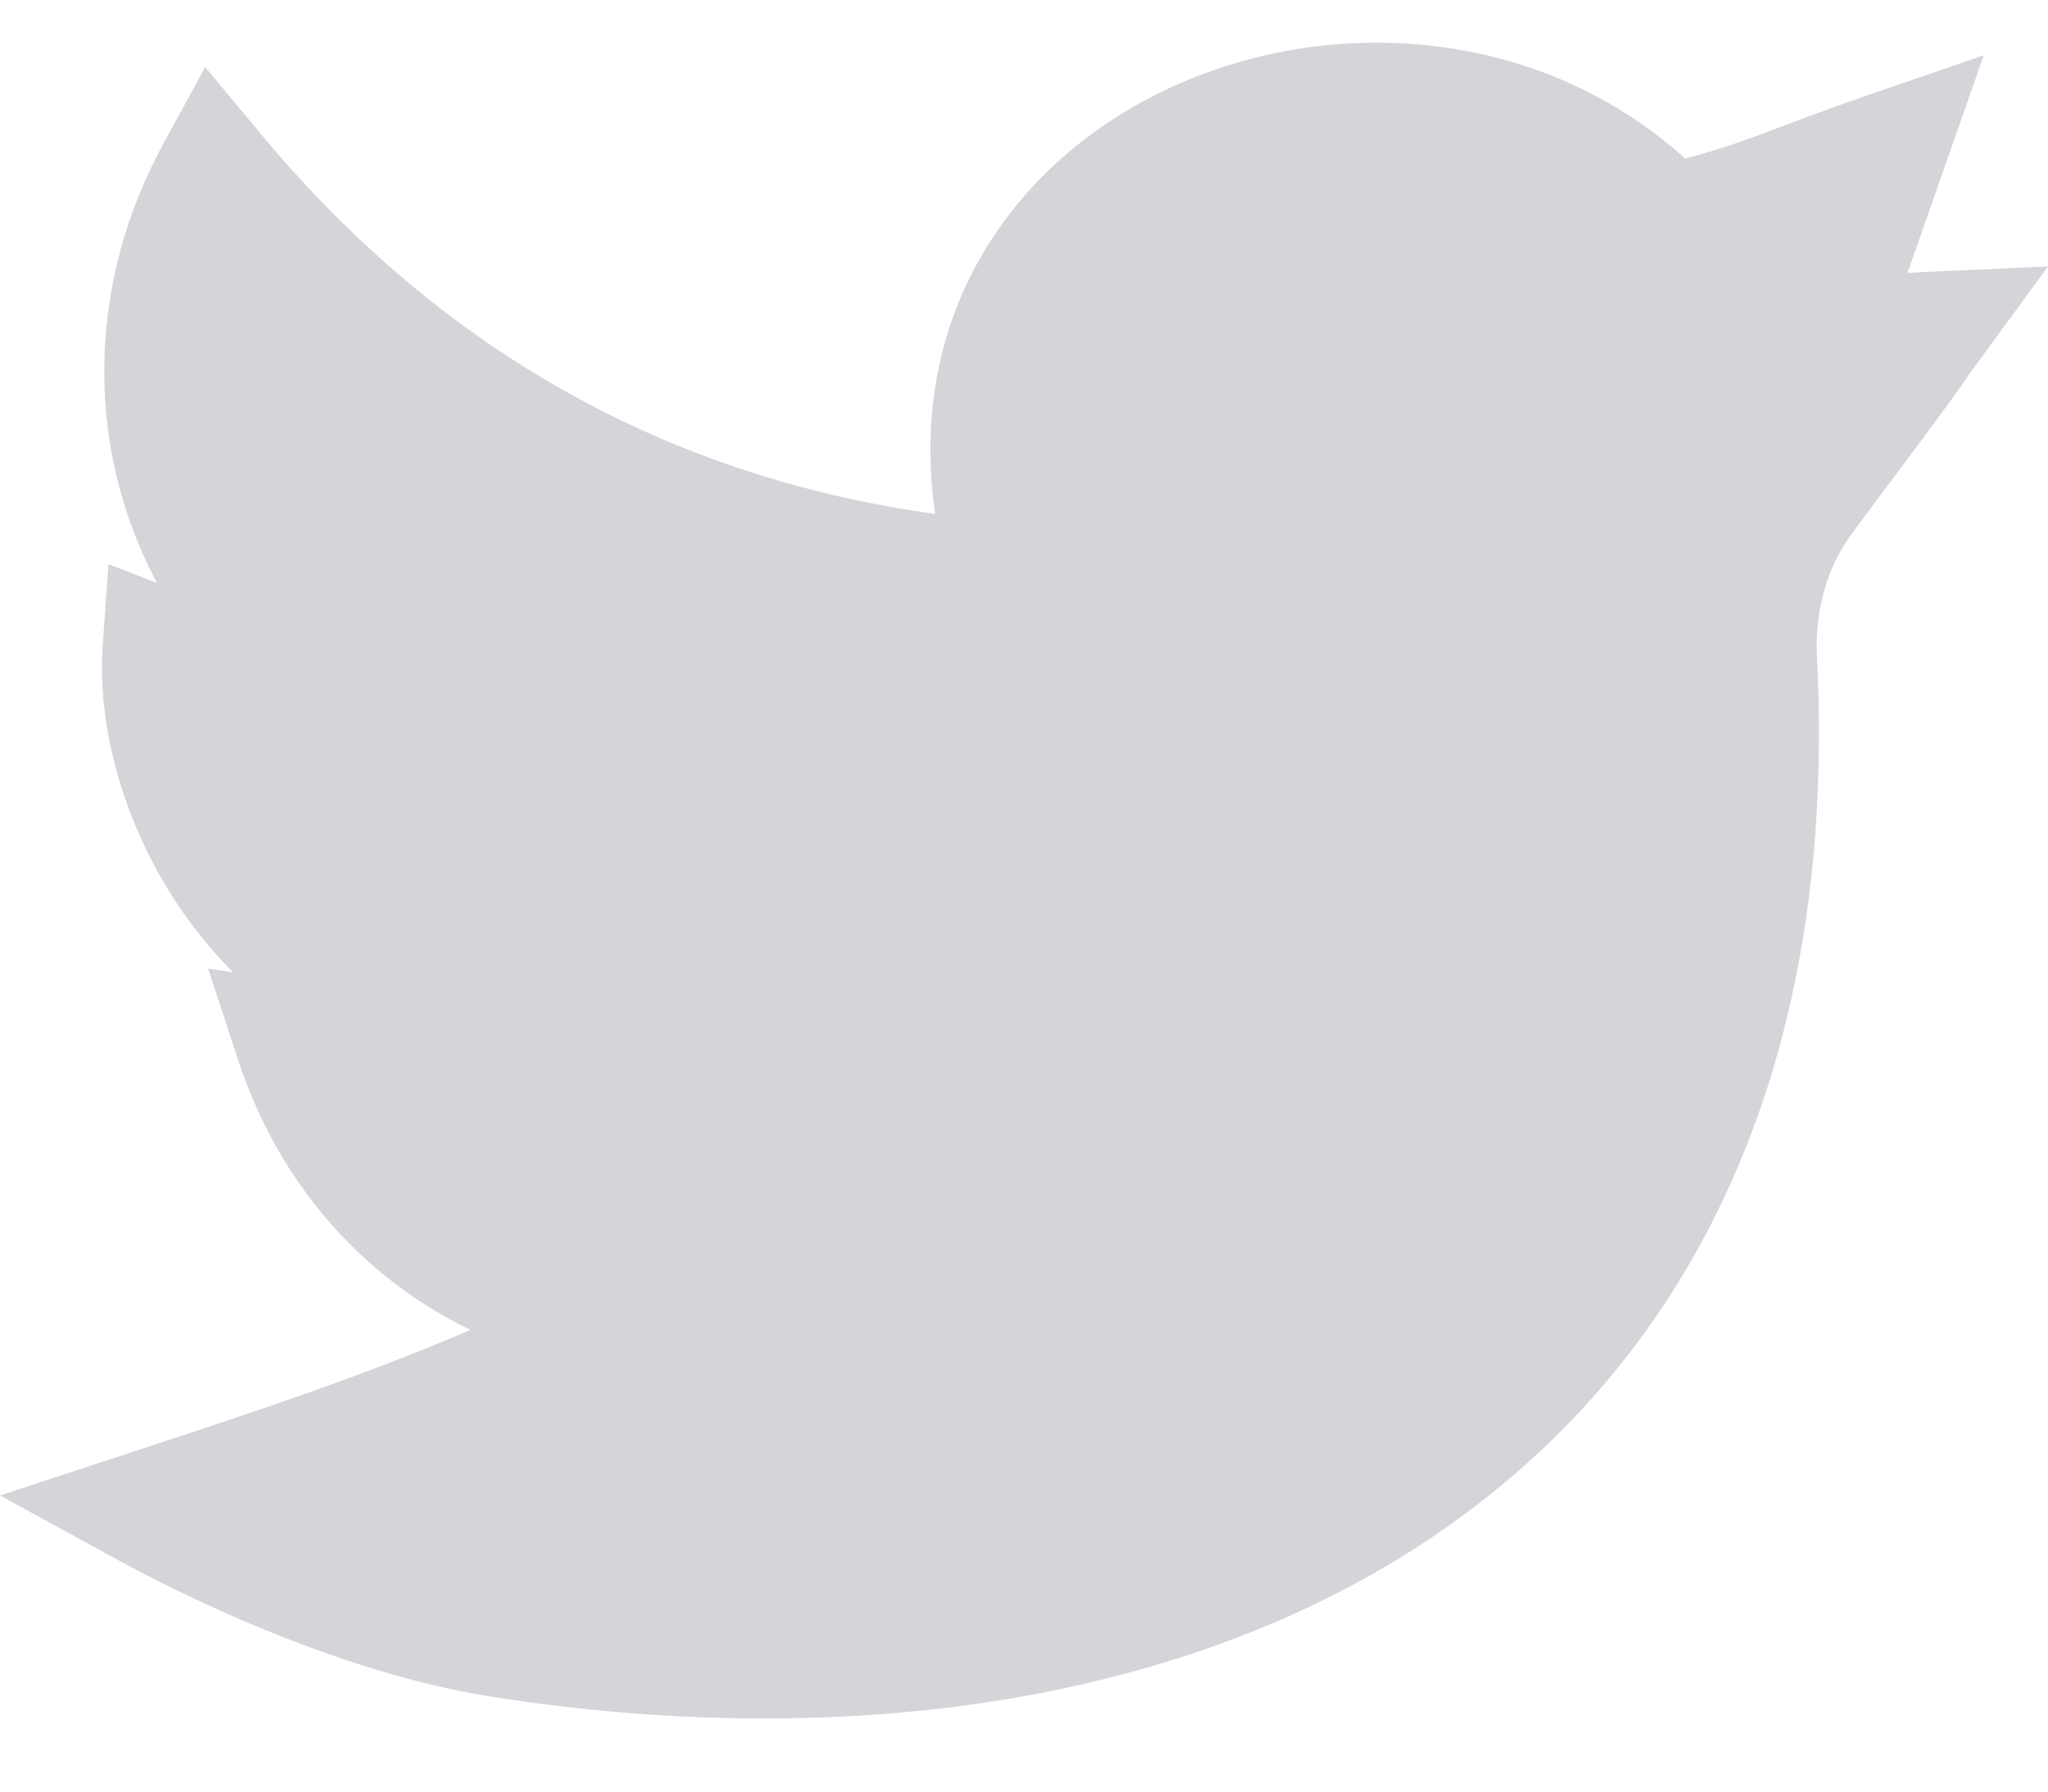 <svg width="24" height="21" viewBox="0 0 24 21" fill="none" xmlns="http://www.w3.org/2000/svg">
<path d="M8.954 20.143C7.916 20.143 6.848 20.059 5.773 19.89C3.88 19.593 1.964 18.603 1.422 18.307L0 17.529L1.54 17.023C3.222 16.47 4.246 16.126 5.513 15.589C4.245 14.974 3.267 13.869 2.796 12.44L2.438 11.352L2.731 11.397C2.453 11.117 2.233 10.832 2.062 10.573C1.456 9.652 1.135 8.527 1.204 7.562L1.271 6.613L1.839 6.833C1.599 6.381 1.426 5.897 1.324 5.391C1.076 4.155 1.284 2.842 1.909 1.695L2.404 0.786L3.066 1.581C5.16 4.096 7.811 5.588 10.958 6.024C10.83 5.138 10.926 4.283 11.245 3.517C11.616 2.624 12.276 1.867 13.154 1.328C14.128 0.729 15.31 0.439 16.481 0.511C17.724 0.587 18.852 1.053 19.748 1.858C20.186 1.745 20.508 1.623 20.944 1.459C21.206 1.36 21.504 1.248 21.876 1.12L23.247 0.648L22.353 3.201C22.412 3.196 22.473 3.192 22.536 3.189L24 3.123L23.135 4.306C23.085 4.374 23.073 4.393 23.055 4.419C22.985 4.524 22.898 4.655 21.711 6.241C21.413 6.638 21.265 7.156 21.292 7.698C21.398 9.759 21.145 11.624 20.54 13.24C19.969 14.77 19.083 16.082 17.908 17.14C16.453 18.45 14.599 19.346 12.396 19.805C11.315 20.03 10.155 20.143 8.954 20.143Z" fill="#D3D5D9"/>
</svg>

